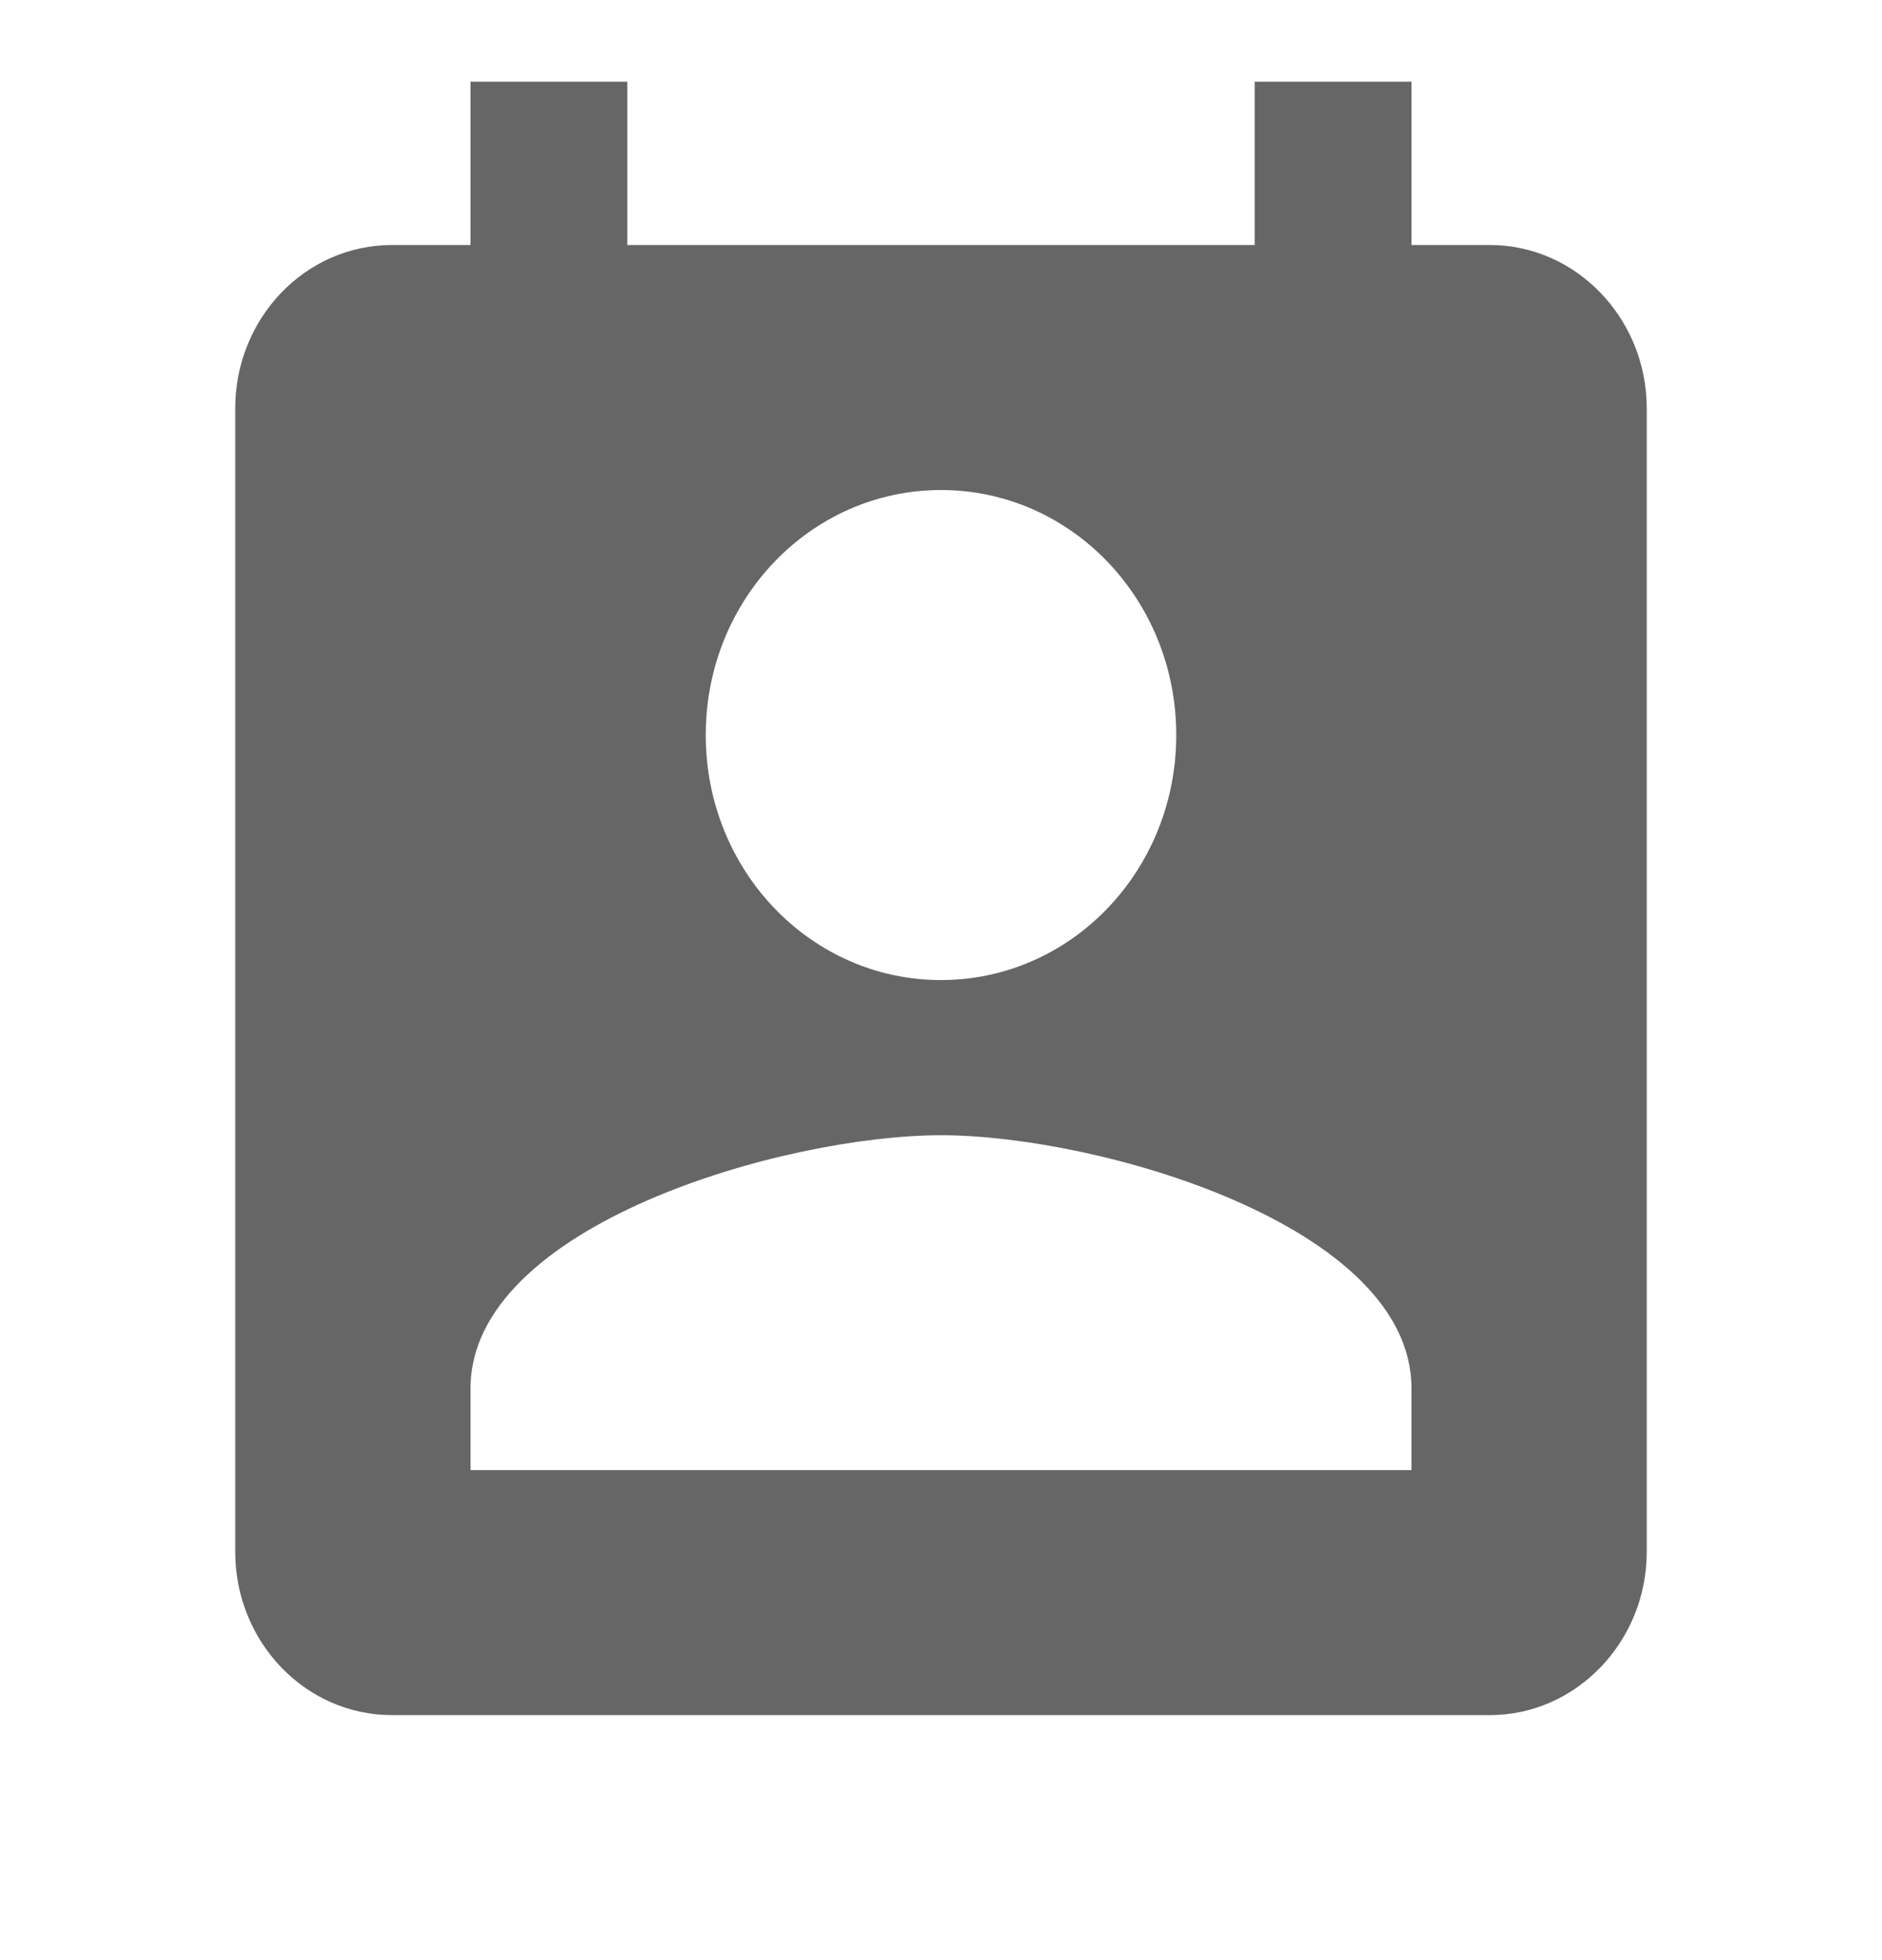 <svg width="24" height="25" viewBox="0 0 24 25" fill="none" xmlns="http://www.w3.org/2000/svg">
<path d="M19 3.125H18V1.042H16V3.125H8V1.042H6V3.125H5C3.89 3.125 3 4.062 3 5.208V19.792C3 20.938 3.89 21.875 5 21.875H19C20.1 21.875 21 20.938 21 19.792V5.208C21 4.062 20.1 3.125 19 3.125ZM12 6.25C13.66 6.25 15 7.646 15 9.375C15 11.104 13.66 12.5 12 12.5C10.34 12.5 9 11.104 9 9.375C9 7.646 10.34 6.25 12 6.25ZM18 18.75H6V17.708C6 15.625 10 14.479 12 14.479C14 14.479 18 15.625 18 17.708V18.75Z" fill="#666666"/>
</svg>

